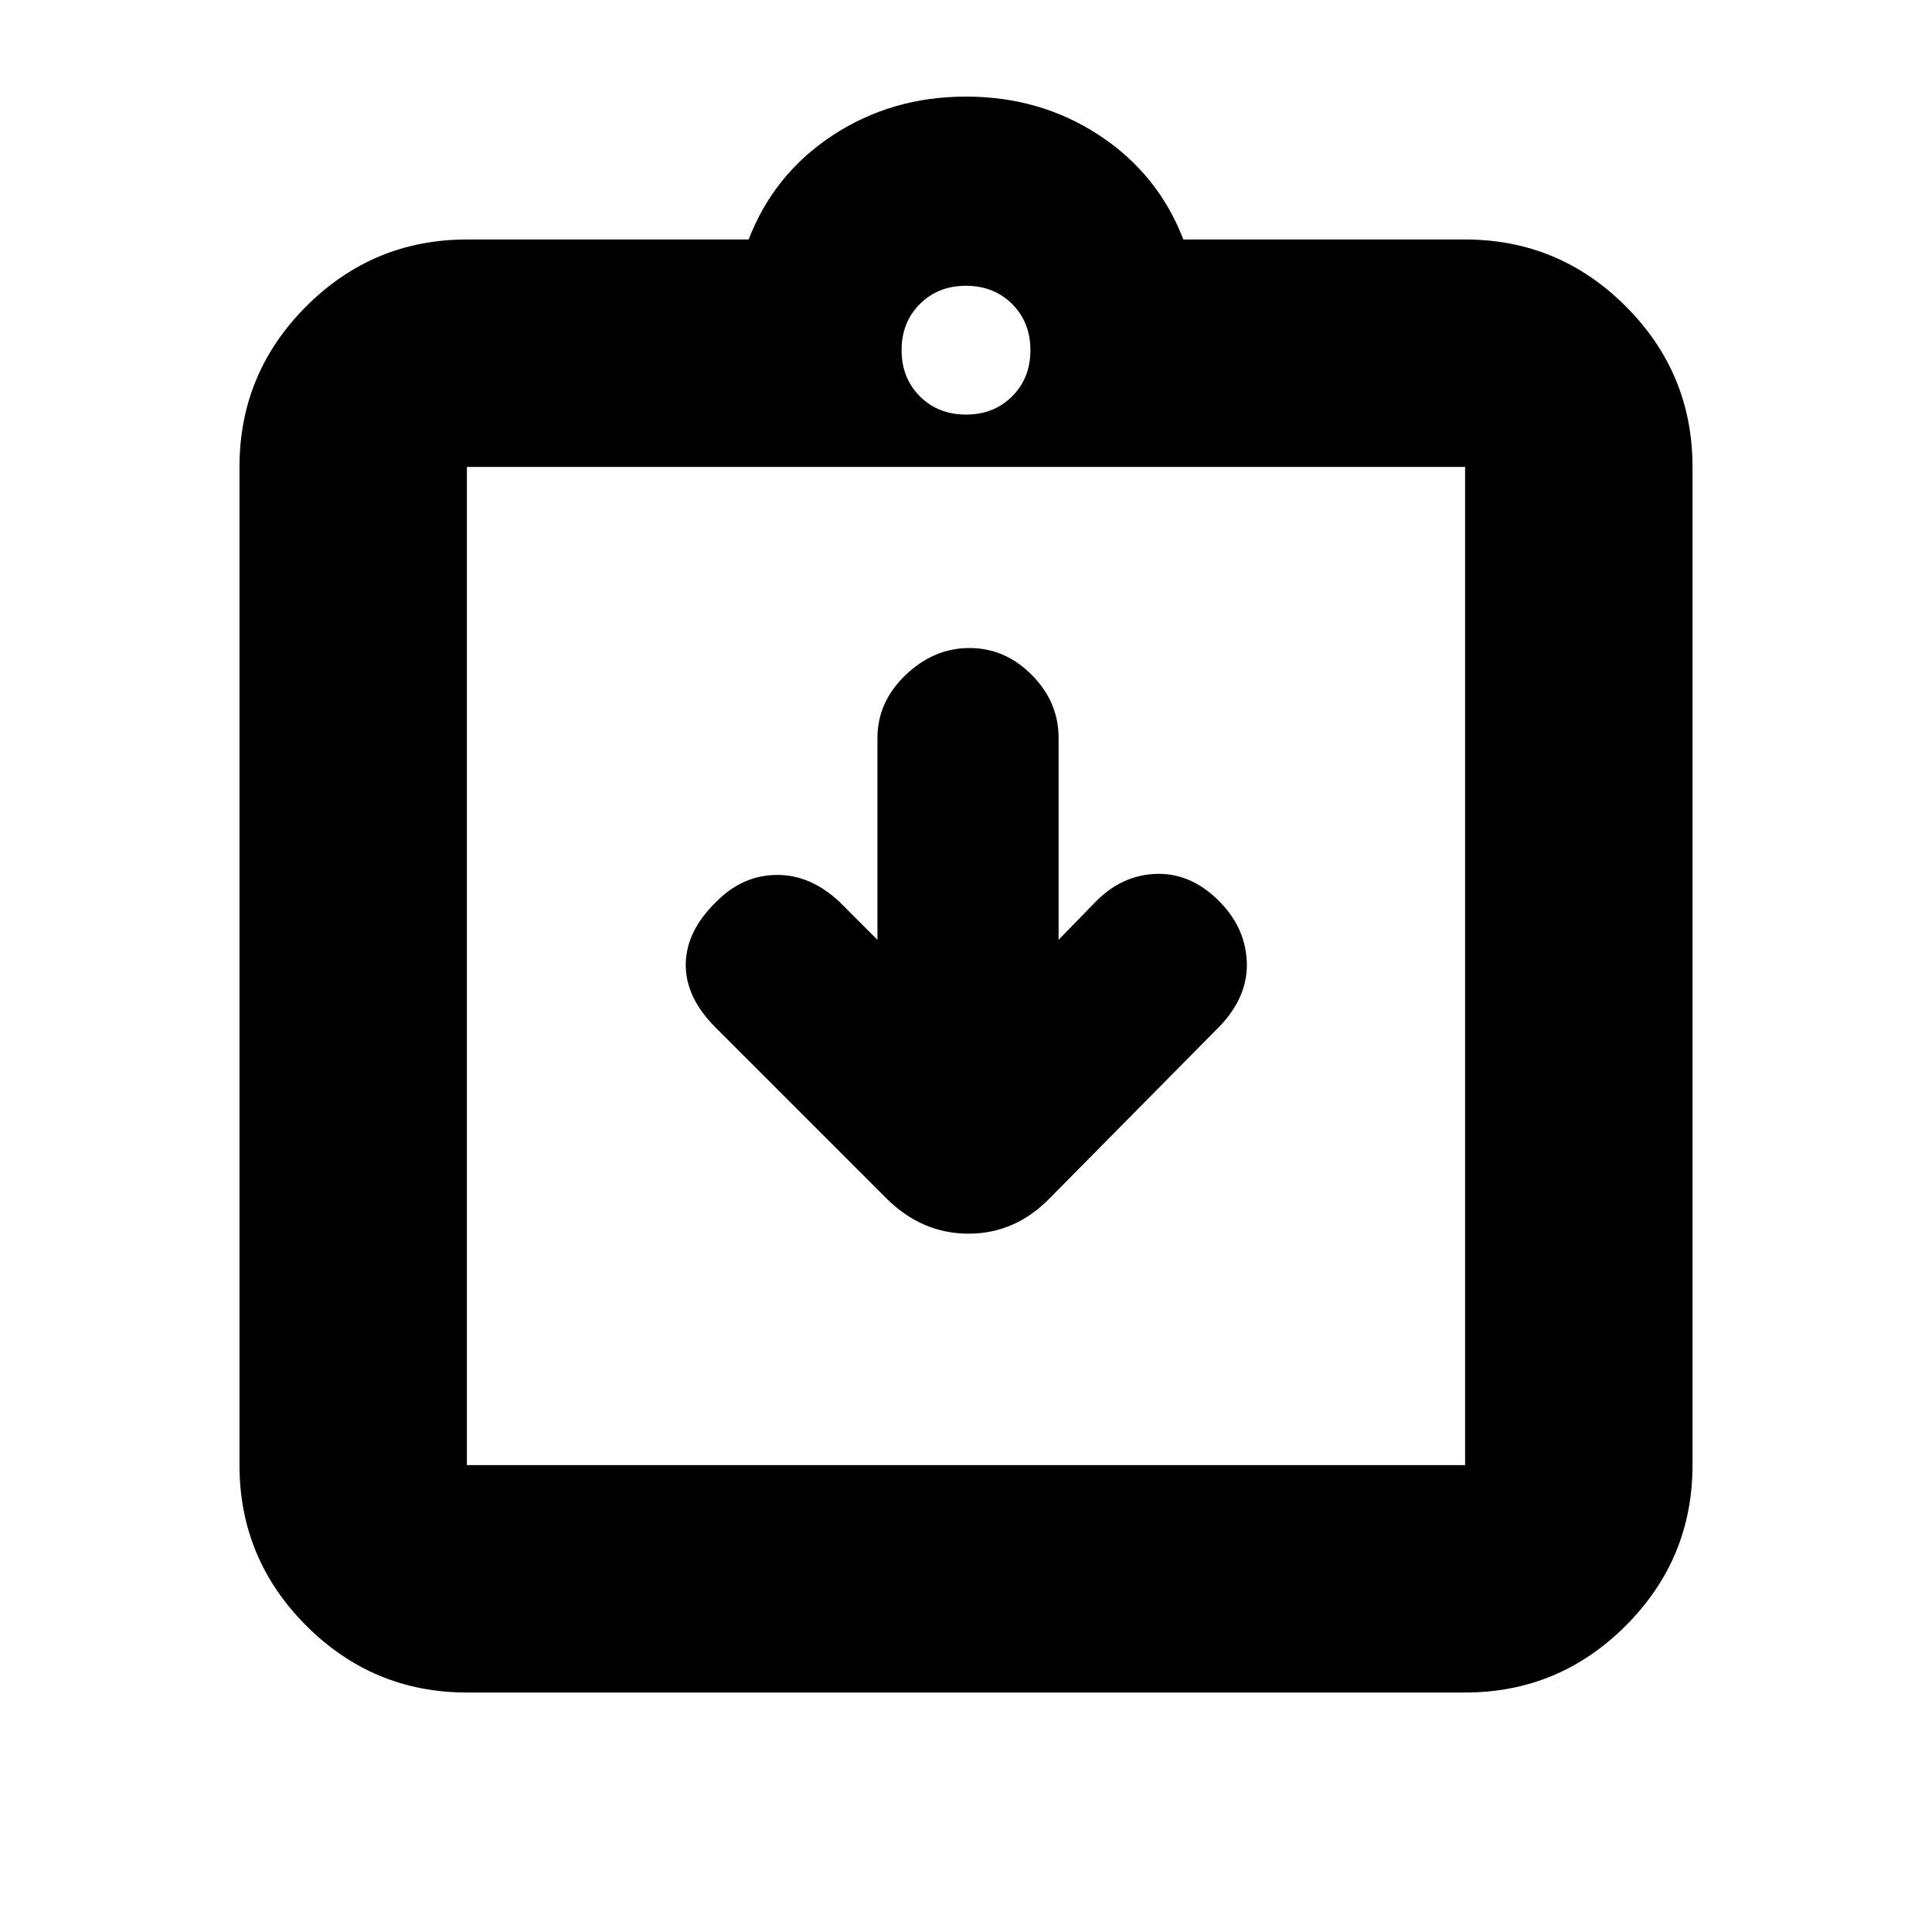 <svg xmlns="http://www.w3.org/2000/svg" height="20" viewBox="0 -960 960 960" width="20"><path d="m436-493-19-19q-14.5-13.5-31.33-13.25Q368.83-525 356-512q-15 14.5-15.25 31t14.75 31.5l85.14 85.14Q458.18-347 481.27-347q23.09 0 40.23-17.5l85-86q14-15 13-32.25t-14.63-30.38Q591-526.5 574-525.75t-30 14.25L526-493v-100.36q0-17.86-13.29-31.25t-31-13.39Q464-638 450-624.61t-14 31.25V-493ZM232-119q-46.61 0-79.81-33.19Q119-185.39 119-232v-496q0-46.61 33.19-79.81Q185.39-841 232-841h140q12.5-32.5 41.75-51.75T480-912q37 0 66.25 19.25T588-841h140q46.61 0 79.81 33.19Q841-774.61 841-728v496q0 46.61-33.19 79.81Q774.61-119 728-119H232Zm0-113h496v-496H232v496Zm248-522q13.87 0 22.93-9.07Q512-772.13 512-786t-9.07-22.93Q493.87-818 480-818t-22.93 9.07Q448-799.87 448-786t9.07 22.93Q466.13-754 480-754ZM232-232v-496 496Z"/></svg>